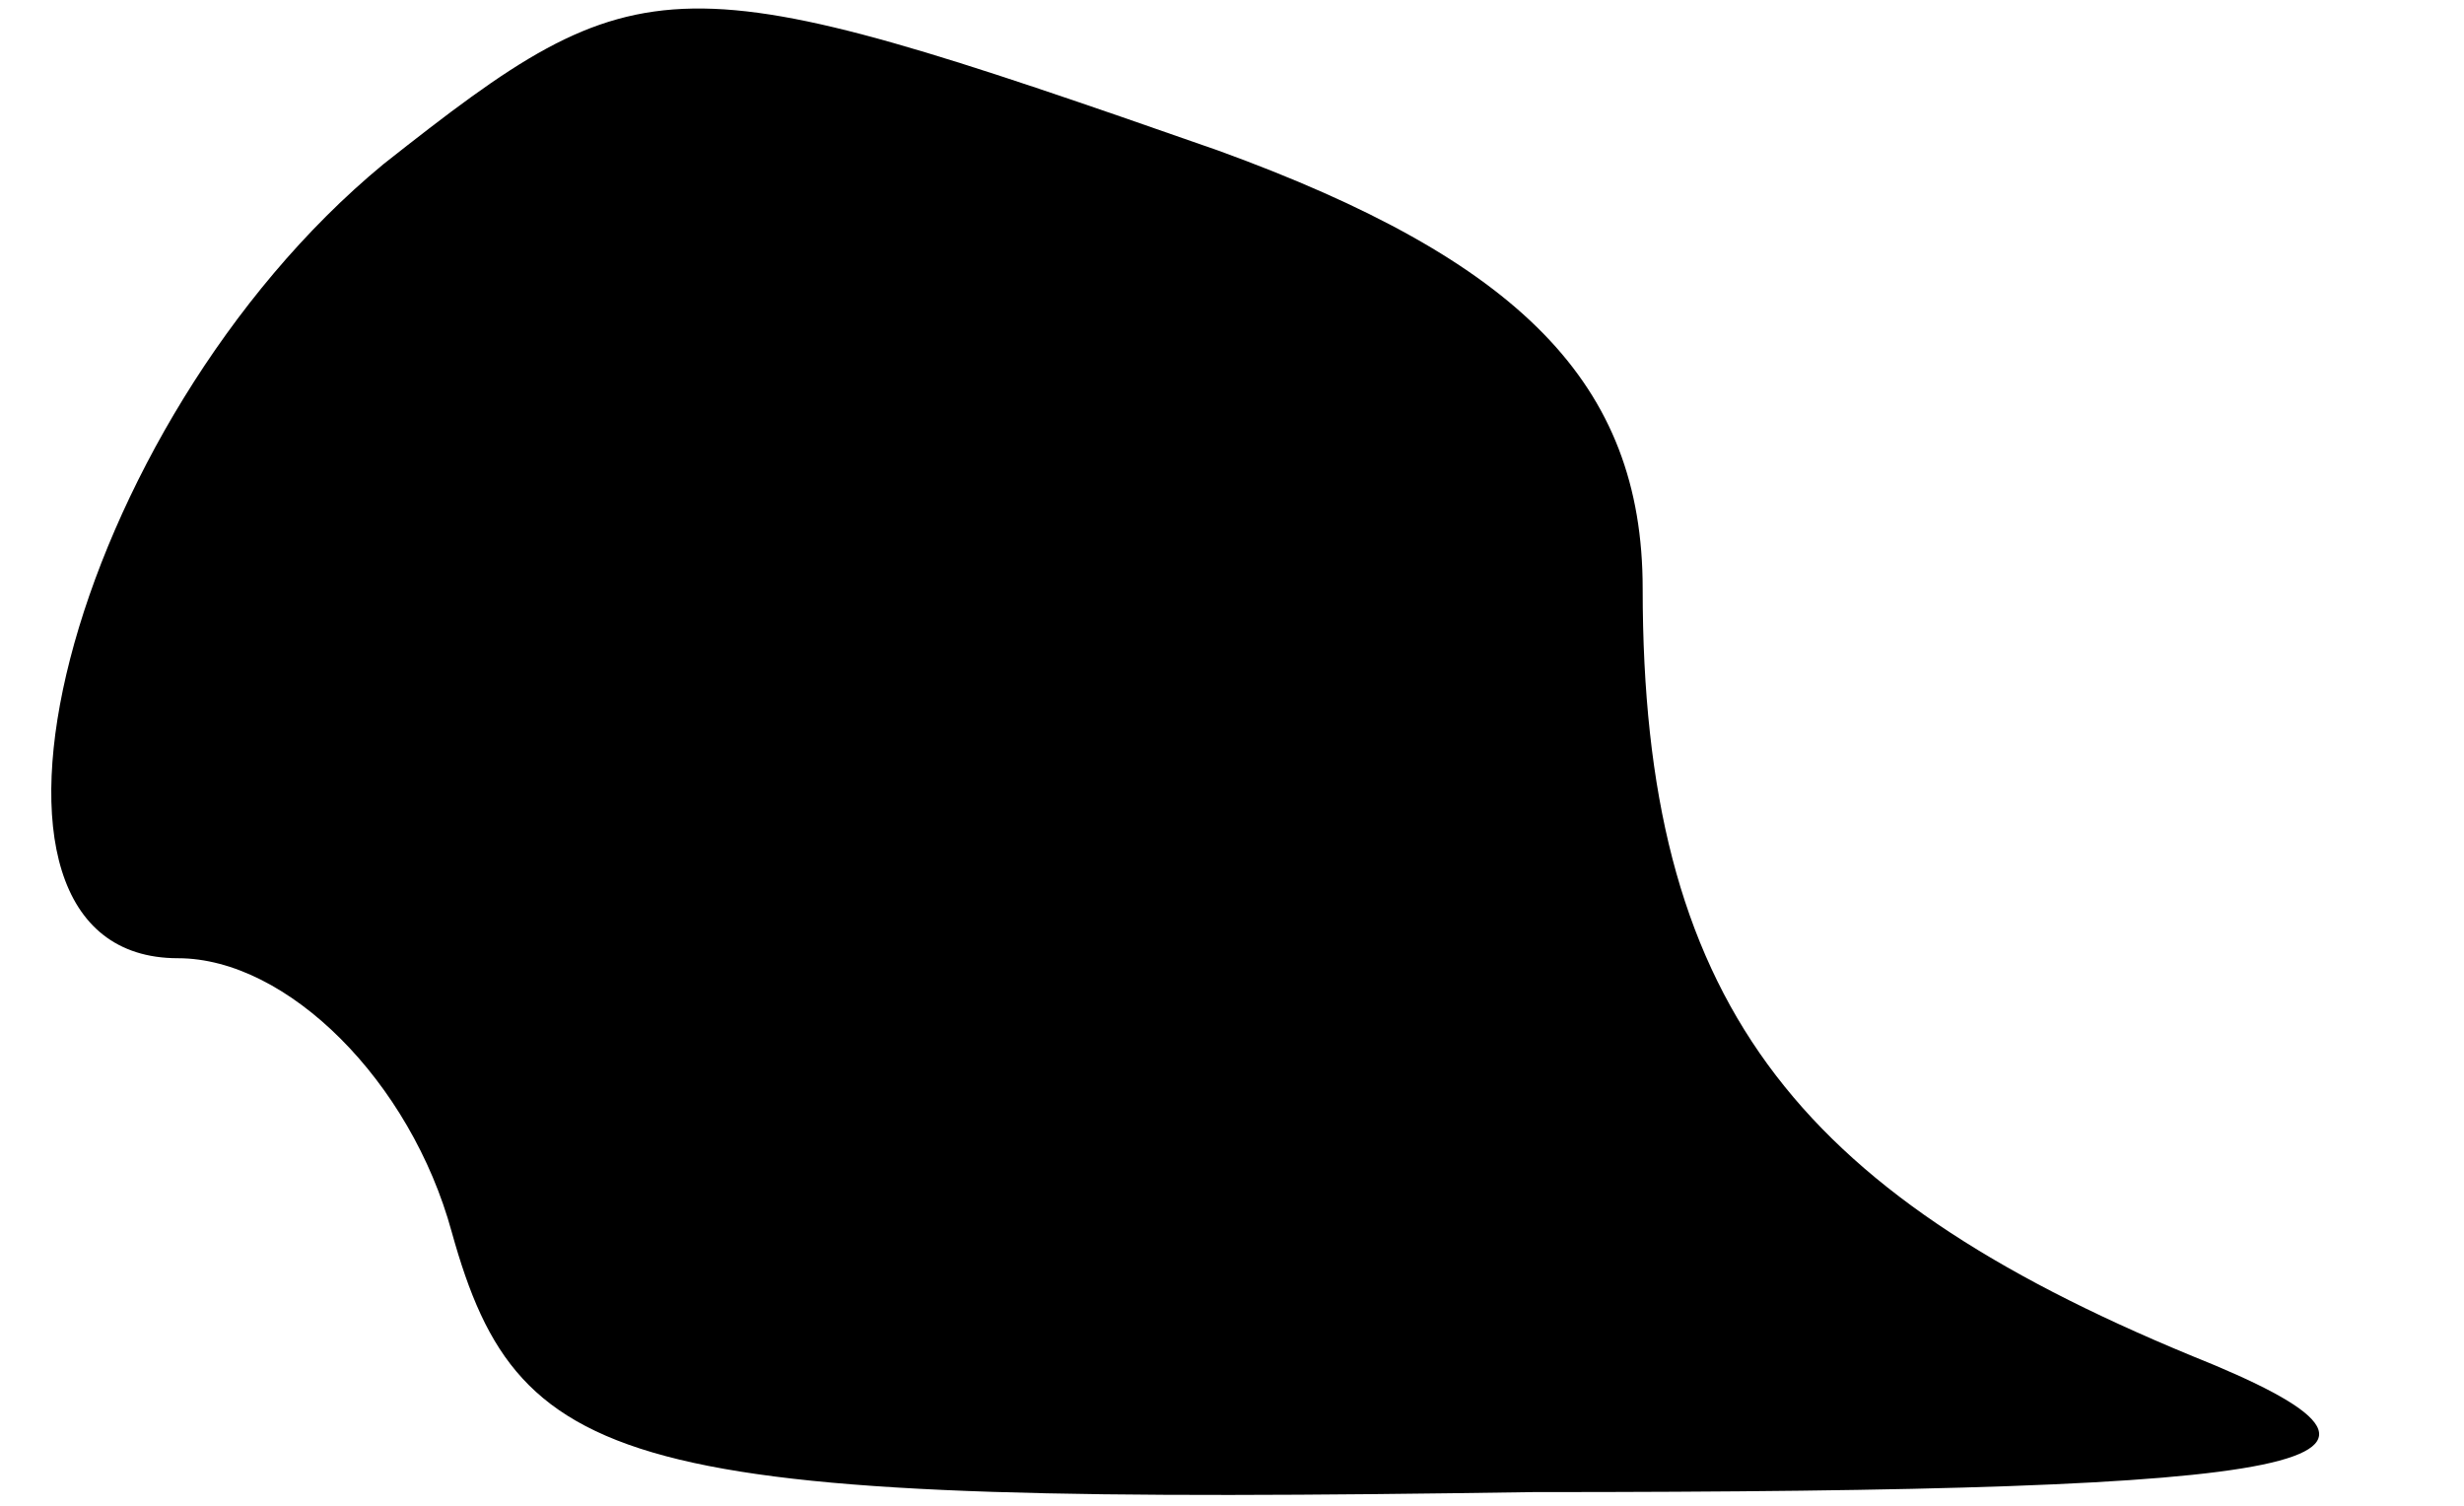 <?xml version="1.0" standalone="no"?>
<!DOCTYPE svg PUBLIC "-//W3C//DTD SVG 20010904//EN"
 "http://www.w3.org/TR/2001/REC-SVG-20010904/DTD/svg10.dtd">
<svg version="1.0" xmlns="http://www.w3.org/2000/svg"
 width="18pt" height="11pt" viewBox="0 0 18 11"
 preserveAspectRatio="xMidYMid meet">
<g transform="translate(0,11) scale(0.1,-0.1)"
fill="#000000" stroke="none">
<path fill="#000000" stroke="none" d="M28 98 c-23 -19 -33 -58 -15 -58 8 0
17 -9 20 -20 5 -18 13 -20 79 -19 58 0 68 2 48 10 -29 12 -40 26 -40 56 0 15
-9 24 -31 32 -40 14 -42 14 -61 -1z"/>
</g>
</svg>
